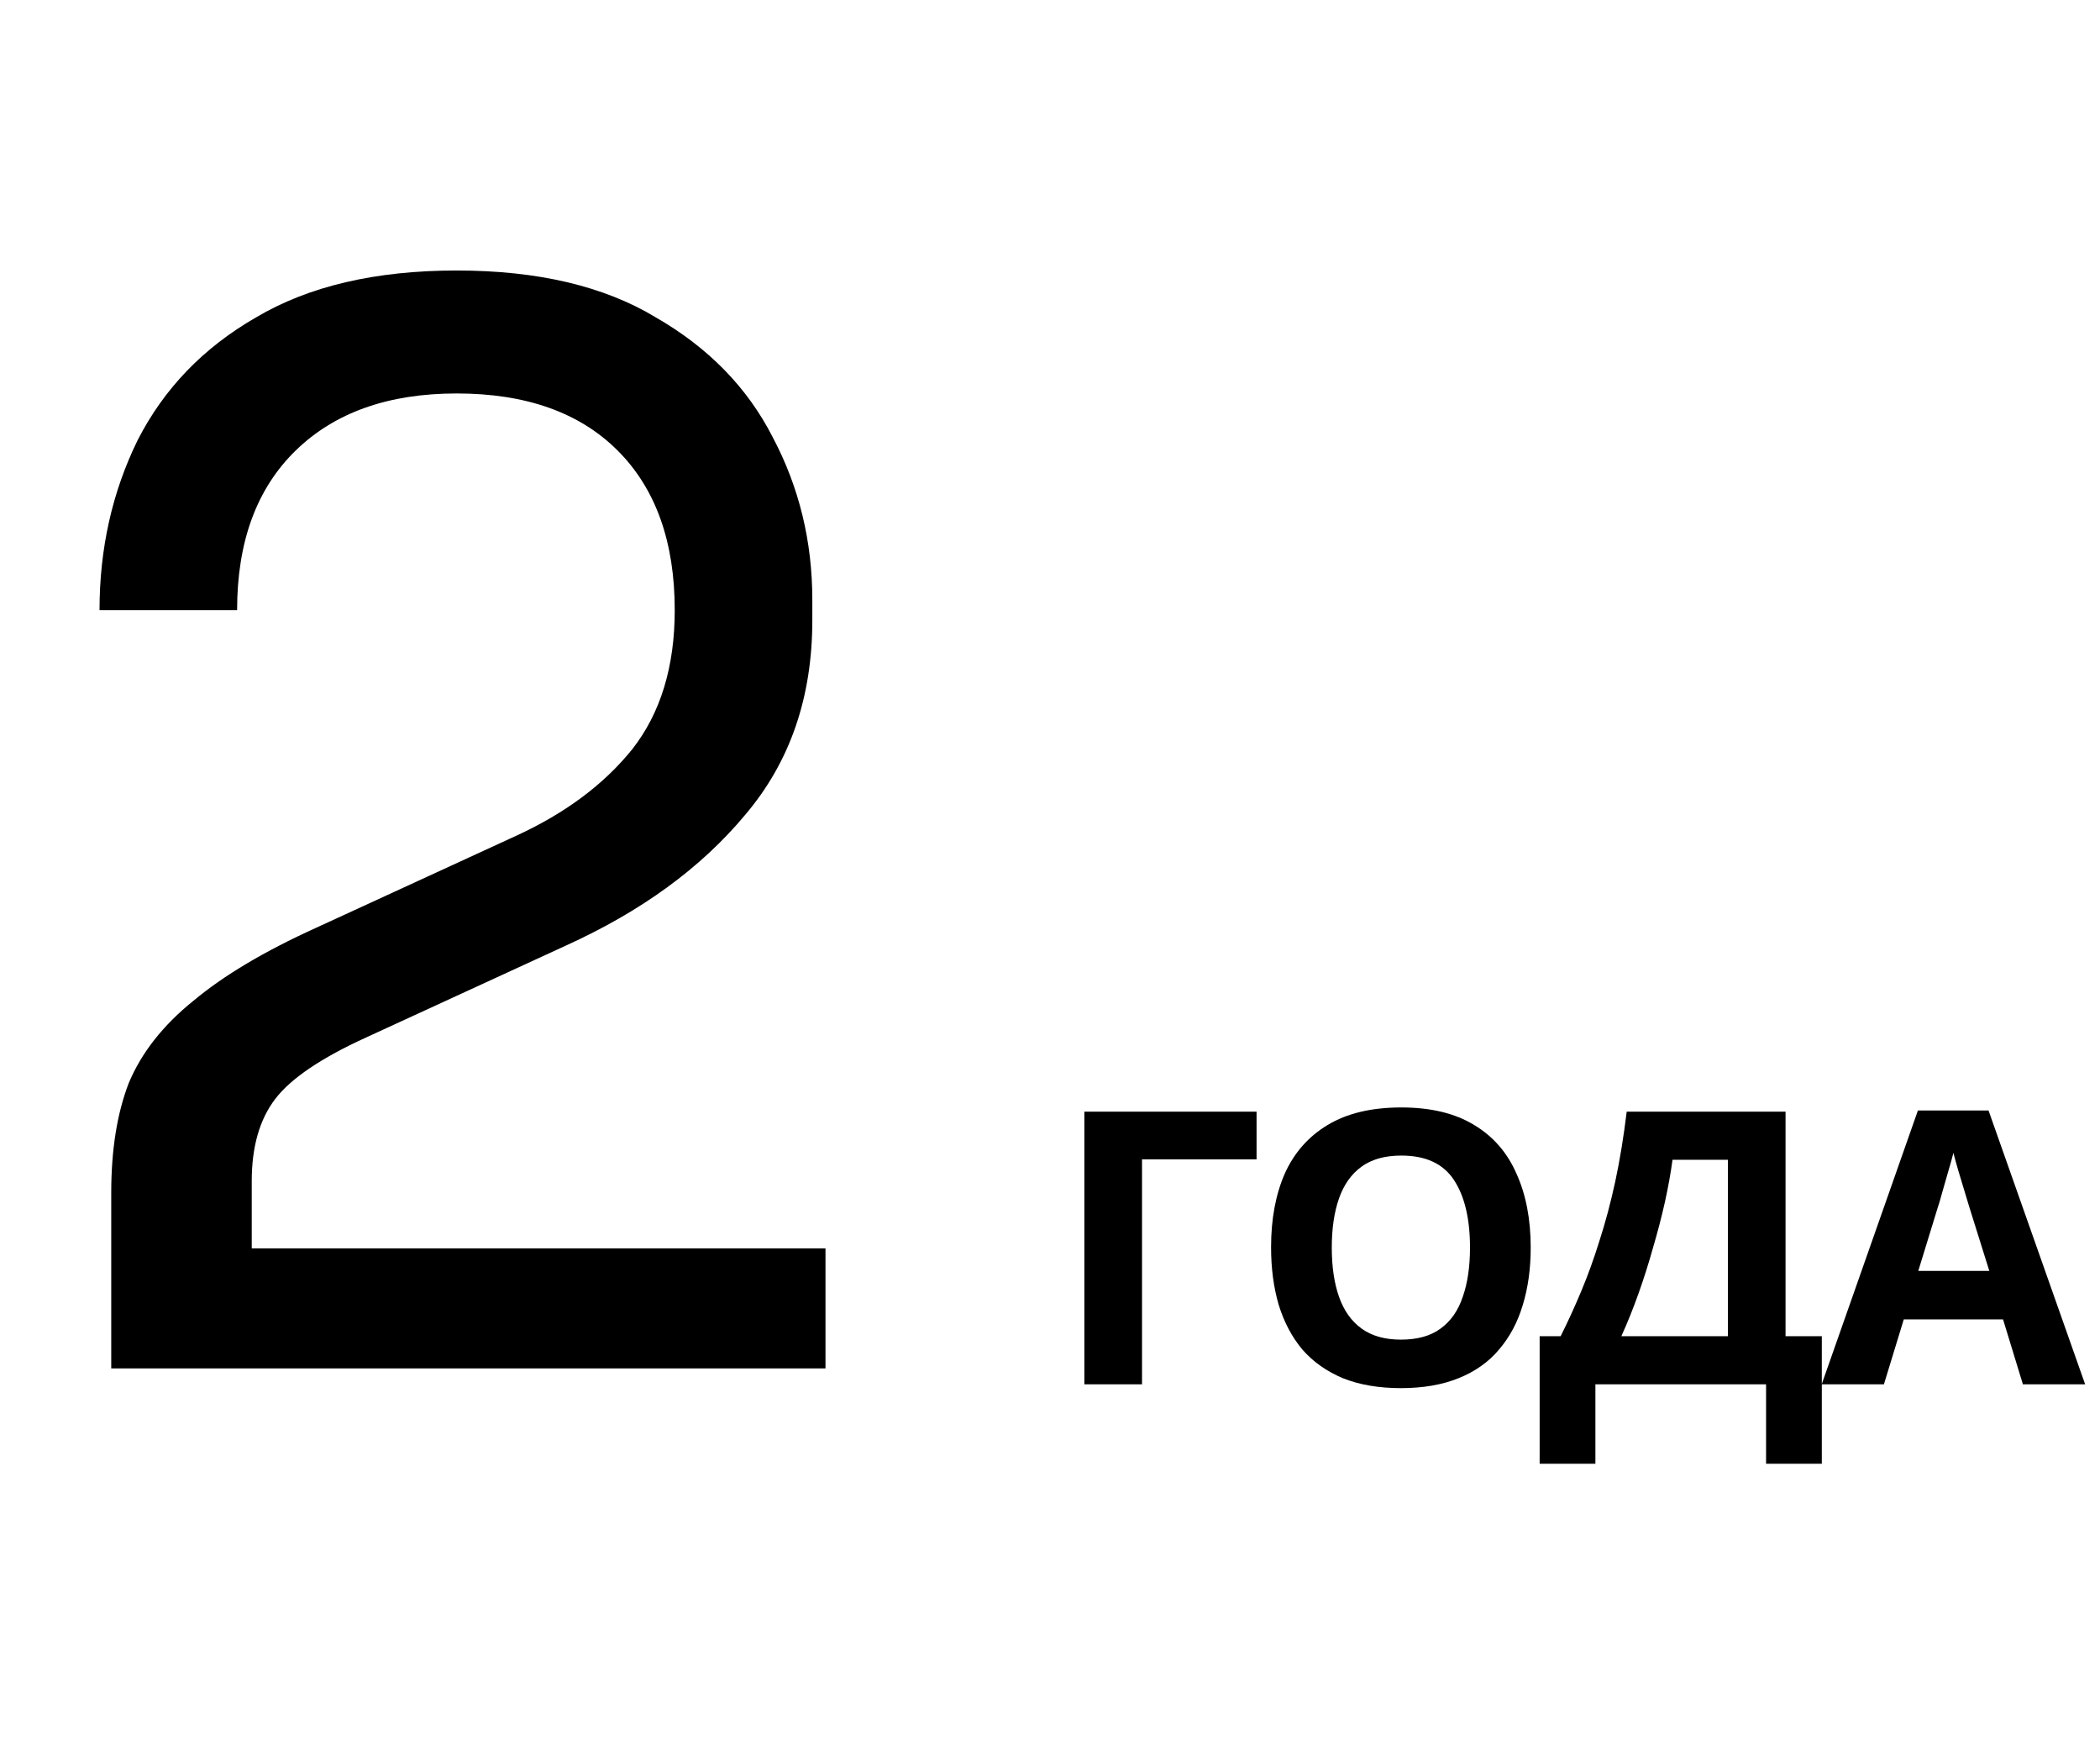 <svg width="66" height="55" viewBox="0 0 66 55" fill="none" xmlns="http://www.w3.org/2000/svg">
<path d="M3.496 43V37.48C3.496 36.131 3.68 34.981 4.048 34.03C4.447 33.079 5.121 32.221 6.072 31.454C7.023 30.657 8.311 29.89 9.936 29.154L16.238 26.256C17.771 25.551 18.983 24.646 19.872 23.542C20.761 22.407 21.206 20.951 21.206 19.172C21.206 17.025 20.608 15.354 19.412 14.158C18.216 12.962 16.529 12.364 14.352 12.364C12.205 12.364 10.519 12.962 9.292 14.158C8.065 15.354 7.452 17.025 7.452 19.172H3.128C3.128 17.24 3.527 15.461 4.324 13.836C5.152 12.211 6.394 10.923 8.05 9.972C9.706 8.991 11.807 8.5 14.352 8.5C16.897 8.5 18.983 8.991 20.608 9.972C22.264 10.923 23.491 12.18 24.288 13.744C25.116 15.308 25.53 17.01 25.53 18.85V19.494C25.53 21.917 24.825 23.956 23.414 25.612C22.034 27.268 20.163 28.633 17.802 29.706L11.5 32.604C10.089 33.248 9.139 33.892 8.648 34.536C8.157 35.18 7.912 36.039 7.912 37.112V41.344L6.716 39.228H25.944V43H3.496Z" fill="black"/>
<path d="M39.492 34.932V36.432H35.892V43.5H34.08V34.932H39.492ZM48.108 39.204C48.108 39.868 48.024 40.472 47.856 41.016C47.696 41.552 47.448 42.016 47.112 42.408C46.784 42.8 46.36 43.1 45.84 43.308C45.328 43.516 44.724 43.62 44.028 43.62C43.332 43.62 42.724 43.516 42.204 43.308C41.692 43.092 41.268 42.792 40.932 42.408C40.604 42.016 40.356 41.548 40.188 41.004C40.028 40.46 39.948 39.856 39.948 39.192C39.948 38.304 40.092 37.532 40.38 36.876C40.676 36.22 41.124 35.712 41.724 35.352C42.332 34.984 43.104 34.8 44.04 34.8C44.968 34.8 45.732 34.984 46.332 35.352C46.932 35.712 47.376 36.224 47.664 36.888C47.96 37.544 48.108 38.316 48.108 39.204ZM41.856 39.204C41.856 39.804 41.932 40.32 42.084 40.752C42.236 41.184 42.472 41.516 42.792 41.748C43.112 41.98 43.524 42.096 44.028 42.096C44.548 42.096 44.964 41.98 45.276 41.748C45.596 41.516 45.828 41.184 45.972 40.752C46.124 40.32 46.2 39.804 46.2 39.204C46.2 38.3 46.032 37.592 45.696 37.08C45.36 36.568 44.808 36.312 44.04 36.312C43.528 36.312 43.112 36.428 42.792 36.66C42.472 36.892 42.236 37.224 42.084 37.656C41.932 38.088 41.856 38.604 41.856 39.204ZM56.117 34.932V41.988H57.257V45.996H55.505V43.5H50.141V45.996H48.389V41.988H49.049C49.273 41.54 49.489 41.068 49.697 40.572C49.905 40.076 50.097 39.544 50.273 38.976C50.457 38.408 50.621 37.792 50.765 37.128C50.909 36.456 51.029 35.724 51.125 34.932H56.117ZM52.565 36.444C52.509 36.86 52.429 37.304 52.325 37.776C52.221 38.24 52.097 38.716 51.953 39.204C51.817 39.692 51.665 40.172 51.497 40.644C51.329 41.116 51.149 41.564 50.957 41.988H54.305V36.444H52.565ZM63.577 43.5L62.953 41.46H59.833L59.209 43.5H57.253L60.277 34.896H62.497L65.533 43.5H63.577ZM61.897 37.944C61.857 37.808 61.805 37.636 61.741 37.428C61.677 37.22 61.613 37.008 61.549 36.792C61.485 36.576 61.433 36.388 61.393 36.228C61.353 36.388 61.297 36.588 61.225 36.828C61.161 37.06 61.097 37.284 61.033 37.5C60.977 37.708 60.933 37.856 60.901 37.944L60.289 39.936H62.521L61.897 37.944Z" fill="black"/>
</svg>

